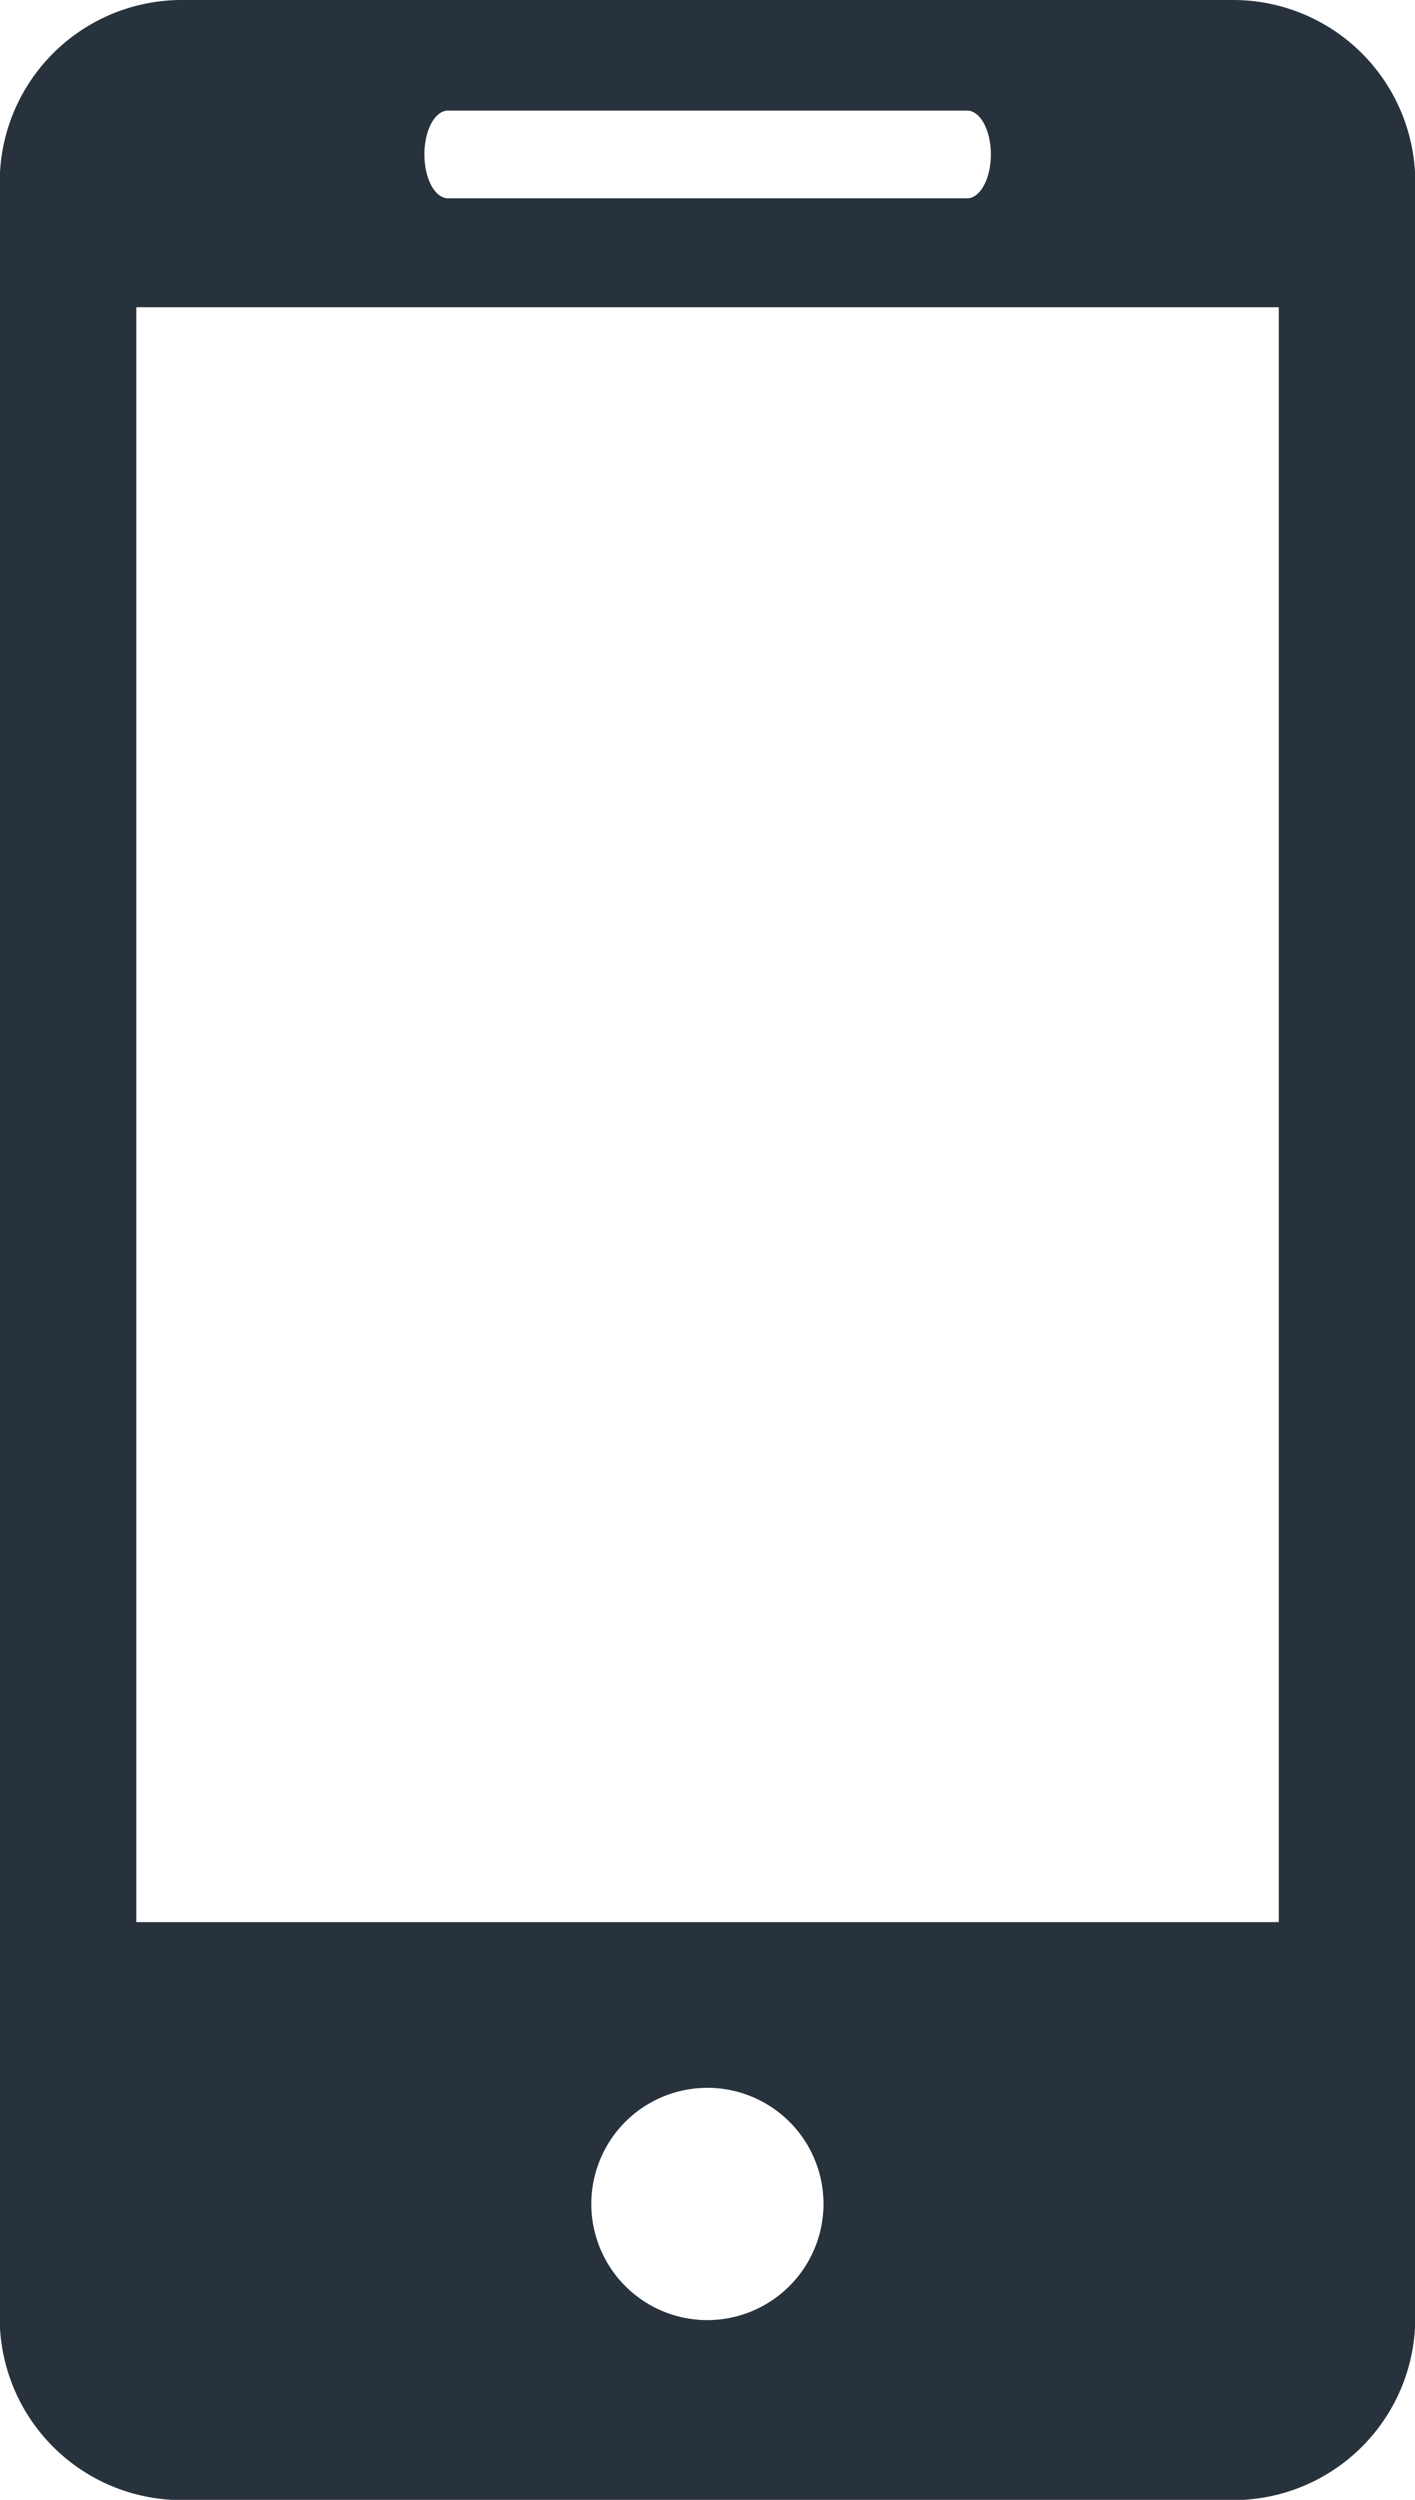 <svg id="how-03" xmlns="http://www.w3.org/2000/svg" width="15.54" height="27.442" viewBox="0 0 15.54 27.442">
  <path id="Path_83080" data-name="Path 83080" d="M19.494,0H7.948a2,2,0,0,0-2,2V25.445a2,2,0,0,0,2,2H19.494a2,2,0,0,0,2-2V2A2,2,0,0,0,19.494,0ZM10.872,1.214h5.7c.144,0,.261.215.261.481s-.117.482-.261.482h-5.7c-.145,0-.26-.216-.26-.482S10.727,1.214,10.872,1.214Zm2.85,24.255a1.275,1.275,0,1,1,1.273-1.276A1.277,1.277,0,0,1,13.722,25.469ZM20,21.1H7.448V3.373H19.995V21.1Z" transform="translate(-5.951)" fill="#27323c"/>
</svg>

